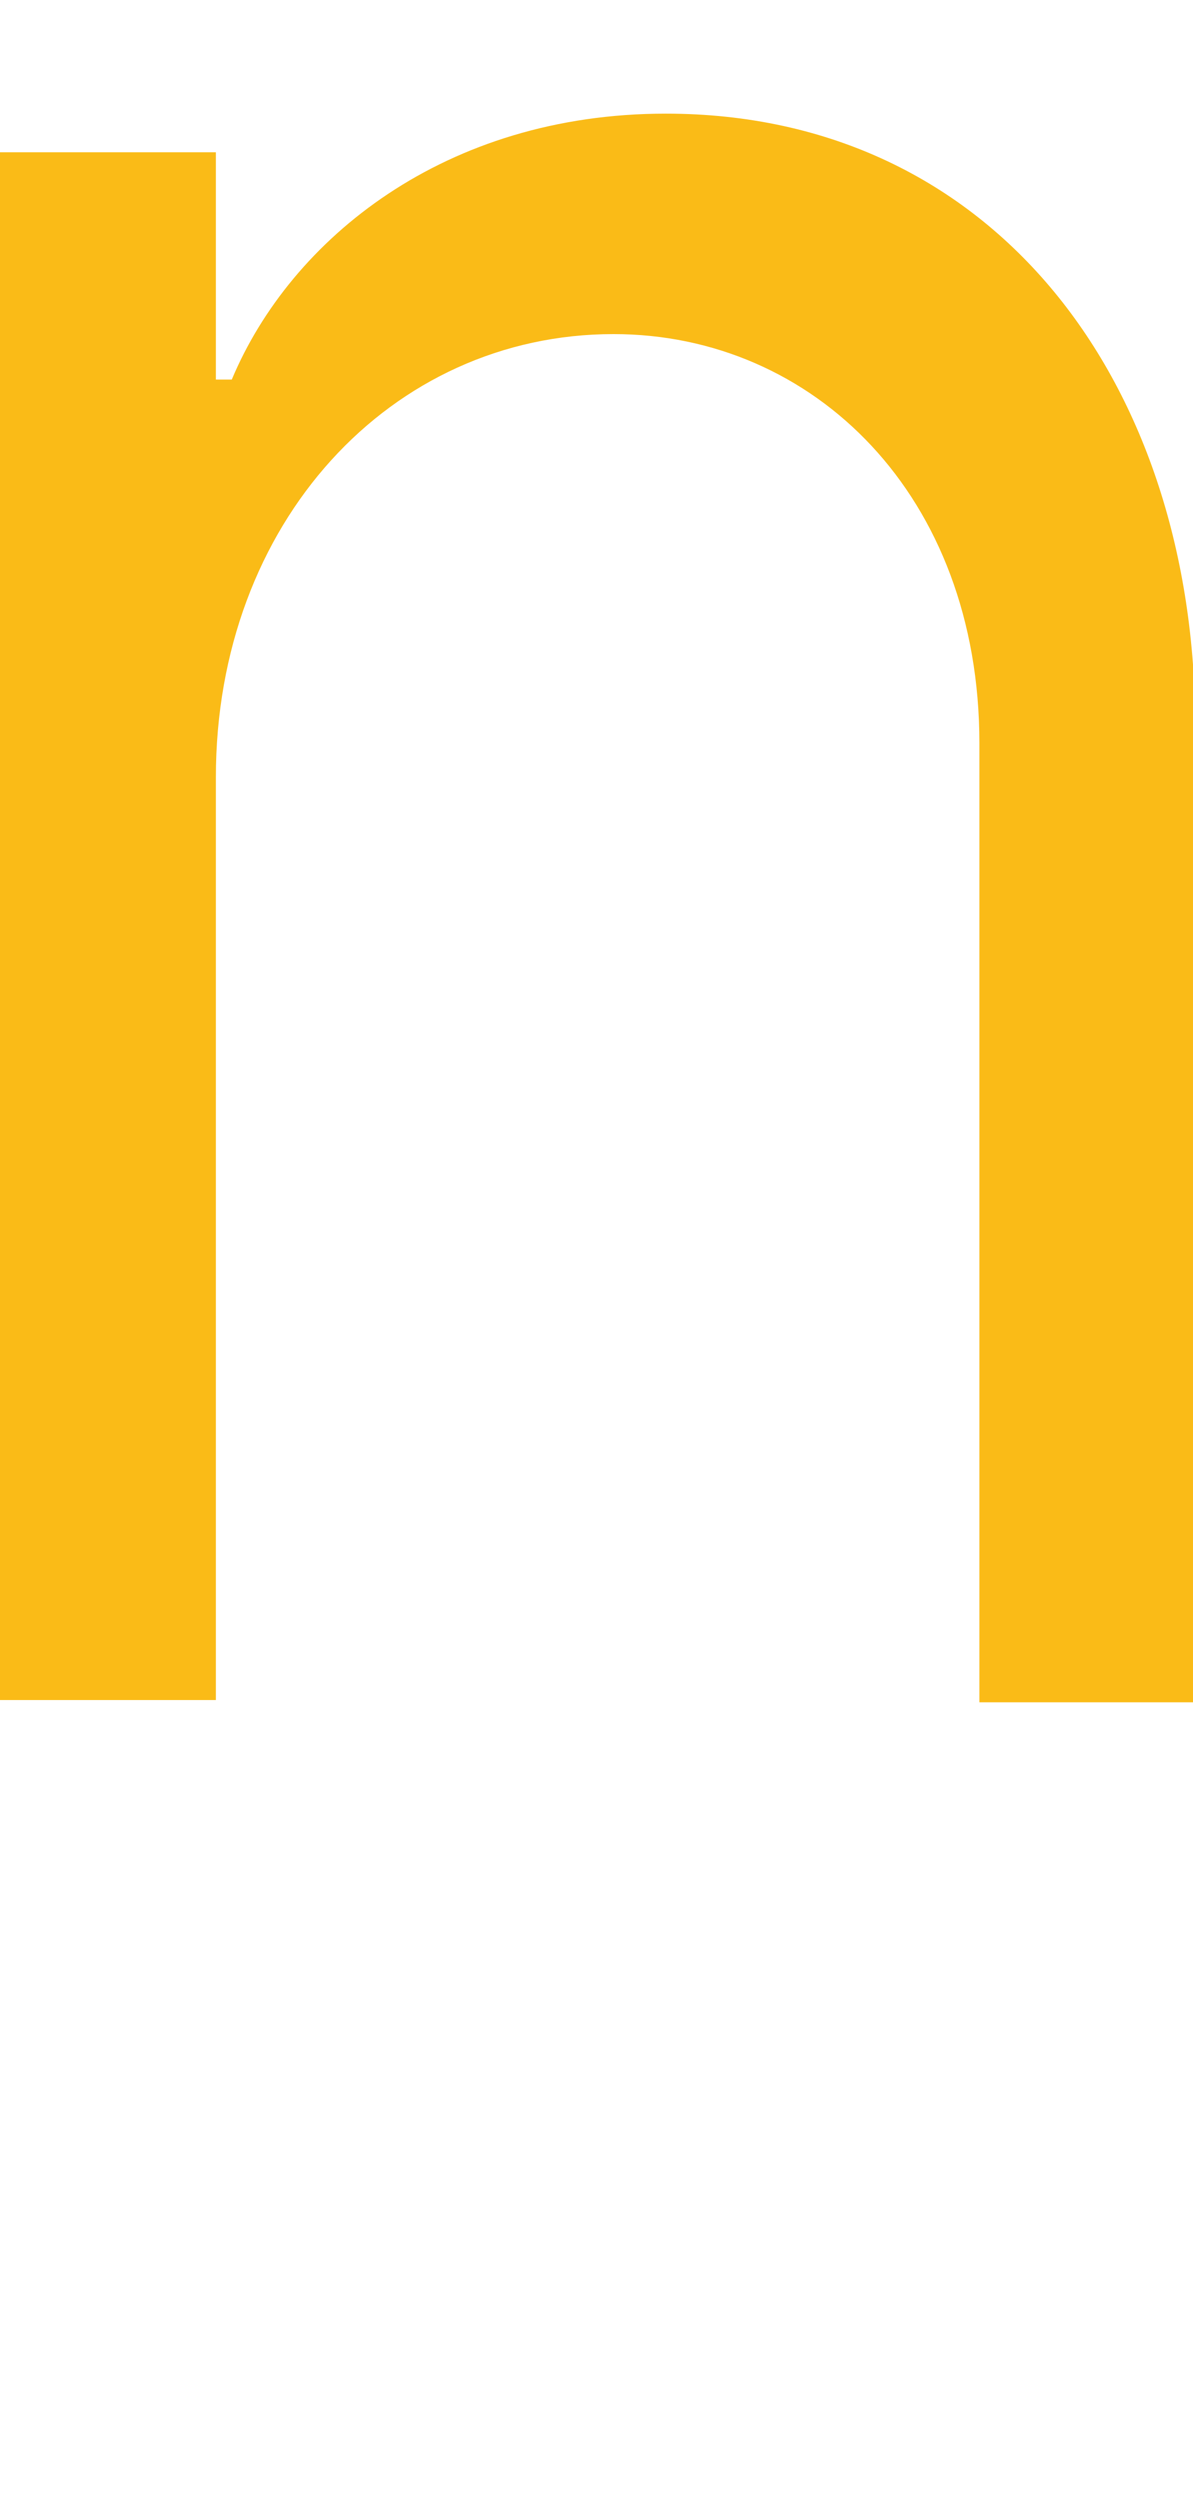 <?xml version="1.0" encoding="UTF-8"?>
<svg id="Layer_1" data-name="Layer 1" xmlns="http://www.w3.org/2000/svg" viewBox="0 0 5.25 11">
  <defs>
    <style>
      .cls-1 {
        fill: #fabb17;
      }
    </style>
  </defs>
  <path class="cls-1" d="m0,.67h.95v1h.07c.26-.62.94-1.17,1.91-1.17,1.45,0,2.33,1.19,2.33,2.7v4.29h-.95V3.27c0-1.09-.73-1.8-1.61-1.8-.98,0-1.75.83-1.75,1.95v4.06h-.95V.67Z"/>
</svg>